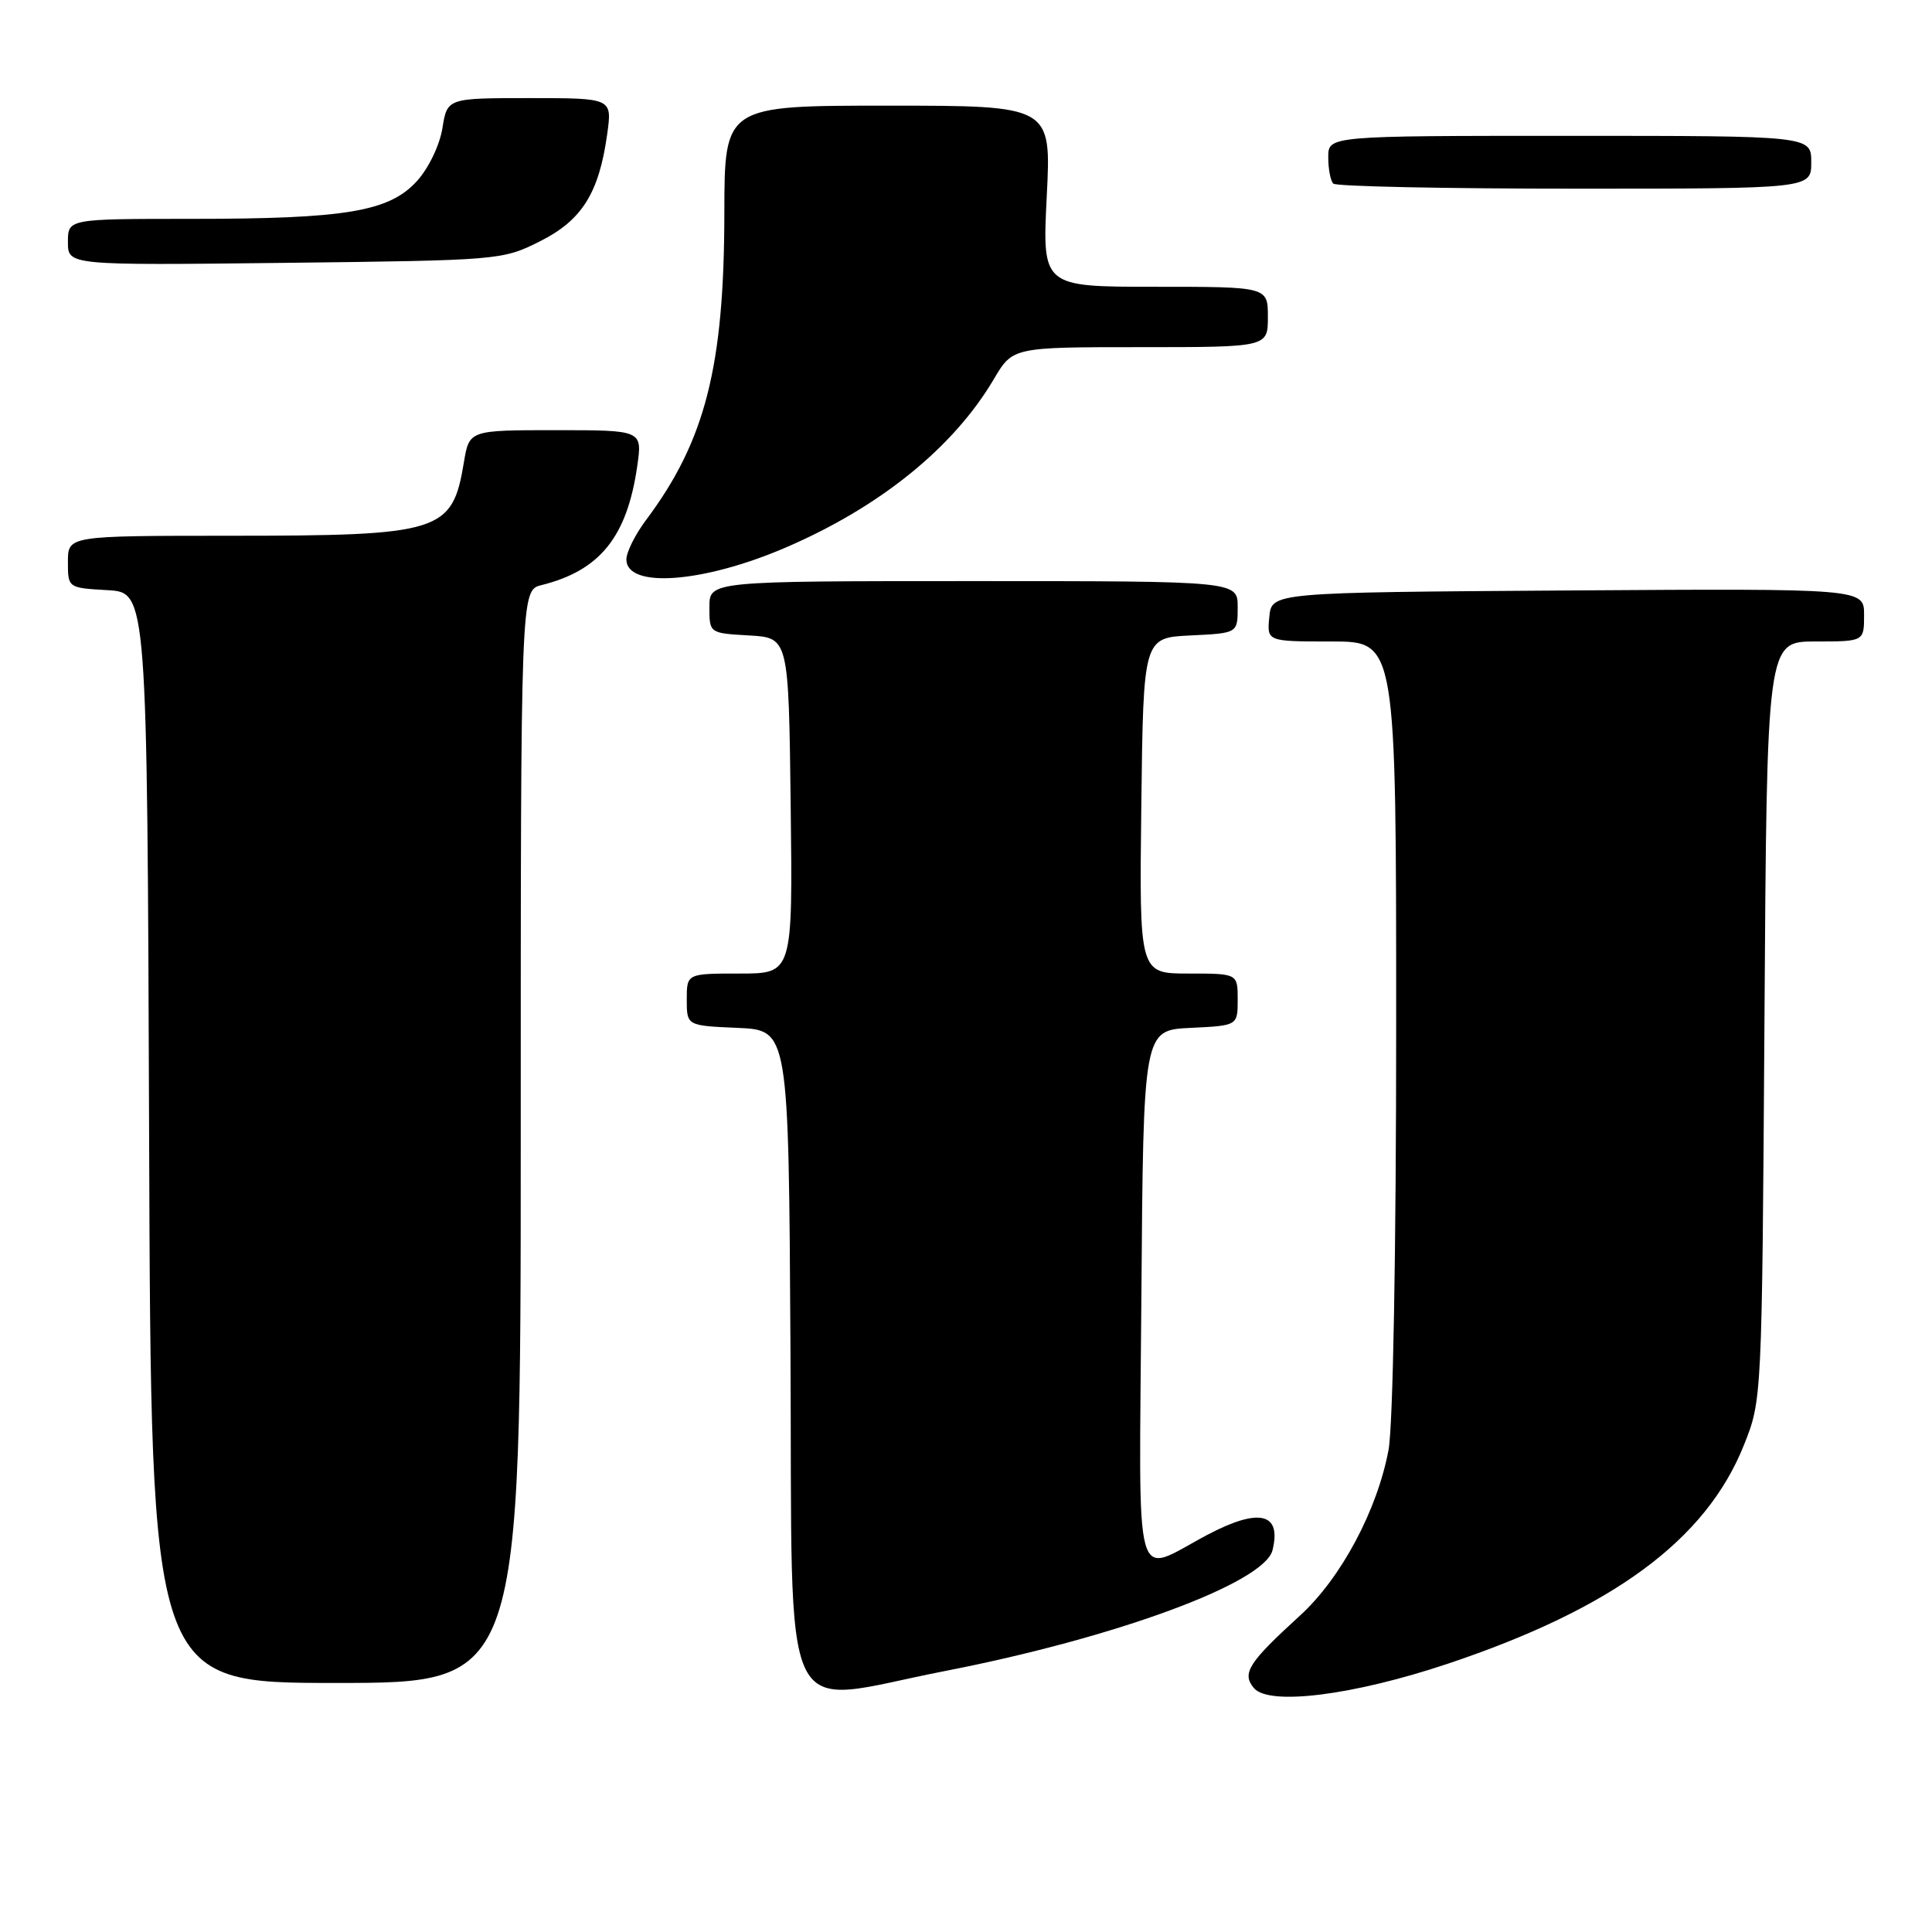 <?xml version="1.0" encoding="UTF-8" standalone="no"?>
<!DOCTYPE svg PUBLIC "-//W3C//DTD SVG 1.1//EN" "http://www.w3.org/Graphics/SVG/1.1/DTD/svg11.dtd" >
<svg xmlns="http://www.w3.org/2000/svg" xmlns:xlink="http://www.w3.org/1999/xlink" version="1.1" viewBox="0 0 256 256">
 <g >
 <path fill="currentColor"
d=" M 191.82 220.46 C 213.75 213.12 226.05 204.05 231.07 191.50 C 233.47 185.50 233.47 185.50 233.80 135.25 C 234.12 85.00 234.12 85.00 240.56 85.00 C 247.00 85.00 247.00 85.00 247.00 81.49 C 247.00 77.98 247.00 77.98 207.75 78.24 C 168.50 78.50 168.50 78.50 168.19 81.75 C 167.87 85.00 167.87 85.00 176.44 85.00 C 185.00 85.00 185.00 85.00 185.00 135.86 C 185.00 165.71 184.58 188.95 183.99 192.11 C 182.50 200.11 177.69 209.12 172.25 214.08 C 165.42 220.31 164.52 221.72 166.14 223.67 C 168.12 226.05 179.26 224.66 191.82 220.46 Z  M 125.16 221.43 C 147.86 217.01 167.52 209.76 168.61 205.42 C 169.85 200.46 166.85 199.75 159.99 203.37 C 150.03 208.63 150.94 211.90 151.24 171.82 C 151.50 136.50 151.50 136.50 157.75 136.20 C 164.00 135.90 164.00 135.90 164.00 132.45 C 164.00 129.00 164.00 129.00 157.48 129.00 C 150.96 129.00 150.96 129.00 151.23 106.75 C 151.50 84.50 151.50 84.50 157.75 84.20 C 164.00 83.90 164.00 83.90 164.00 80.45 C 164.00 77.00 164.00 77.00 129.00 77.00 C 94.00 77.00 94.00 77.00 94.00 80.45 C 94.00 83.90 94.00 83.90 99.25 84.20 C 104.50 84.50 104.50 84.50 104.77 106.75 C 105.04 129.00 105.04 129.00 98.02 129.00 C 91.00 129.00 91.00 129.00 91.00 132.45 C 91.00 135.91 91.00 135.91 97.75 136.20 C 104.50 136.50 104.50 136.50 104.74 178.50 C 105.05 230.43 102.83 225.78 125.16 221.43 Z  M 69.00 150.61 C 69.00 78.22 69.00 78.22 71.75 77.53 C 79.50 75.60 83.09 71.14 84.44 61.75 C 85.12 57.00 85.12 57.00 73.65 57.00 C 62.18 57.00 62.18 57.00 61.47 61.25 C 59.93 70.54 58.49 70.99 30.25 70.99 C 9.00 71.00 9.00 71.00 9.00 74.45 C 9.00 77.90 9.00 77.90 14.25 78.20 C 19.50 78.50 19.50 78.50 19.76 150.75 C 20.01 223.00 20.01 223.00 44.51 223.00 C 69.00 223.00 69.00 223.00 69.00 150.61 Z  M 104.14 72.54 C 116.62 67.16 126.33 59.31 131.68 50.25 C 134.19 46.00 134.19 46.00 151.10 46.00 C 168.00 46.00 168.00 46.00 168.00 42.00 C 168.00 38.00 168.00 38.00 153.05 38.00 C 138.10 38.00 138.10 38.00 138.70 26.00 C 139.31 14.00 139.31 14.00 117.65 14.00 C 96.00 14.00 96.00 14.00 95.98 28.25 C 95.96 48.61 93.45 58.44 85.58 68.94 C 84.16 70.84 83.00 73.17 83.00 74.12 C 83.00 78.02 93.21 77.25 104.14 72.54 Z  M 71.50 32.00 C 77.11 29.20 79.37 25.60 80.46 17.75 C 81.12 13.00 81.12 13.00 70.19 13.00 C 59.26 13.00 59.26 13.00 58.62 17.00 C 58.25 19.26 56.79 22.30 55.24 24.00 C 51.56 28.04 45.82 29.00 25.36 29.00 C 9.00 29.00 9.00 29.00 9.00 32.08 C 9.00 35.16 9.00 35.16 37.75 34.83 C 66.10 34.50 66.57 34.47 71.50 32.00 Z  M 240.00 21.50 C 240.00 18.00 240.00 18.00 208.00 18.00 C 176.00 18.00 176.00 18.00 176.00 20.83 C 176.00 22.39 176.30 23.97 176.67 24.33 C 177.03 24.70 191.43 25.00 208.67 25.00 C 240.00 25.00 240.00 25.00 240.00 21.50 Z "/>
</g>
</svg>